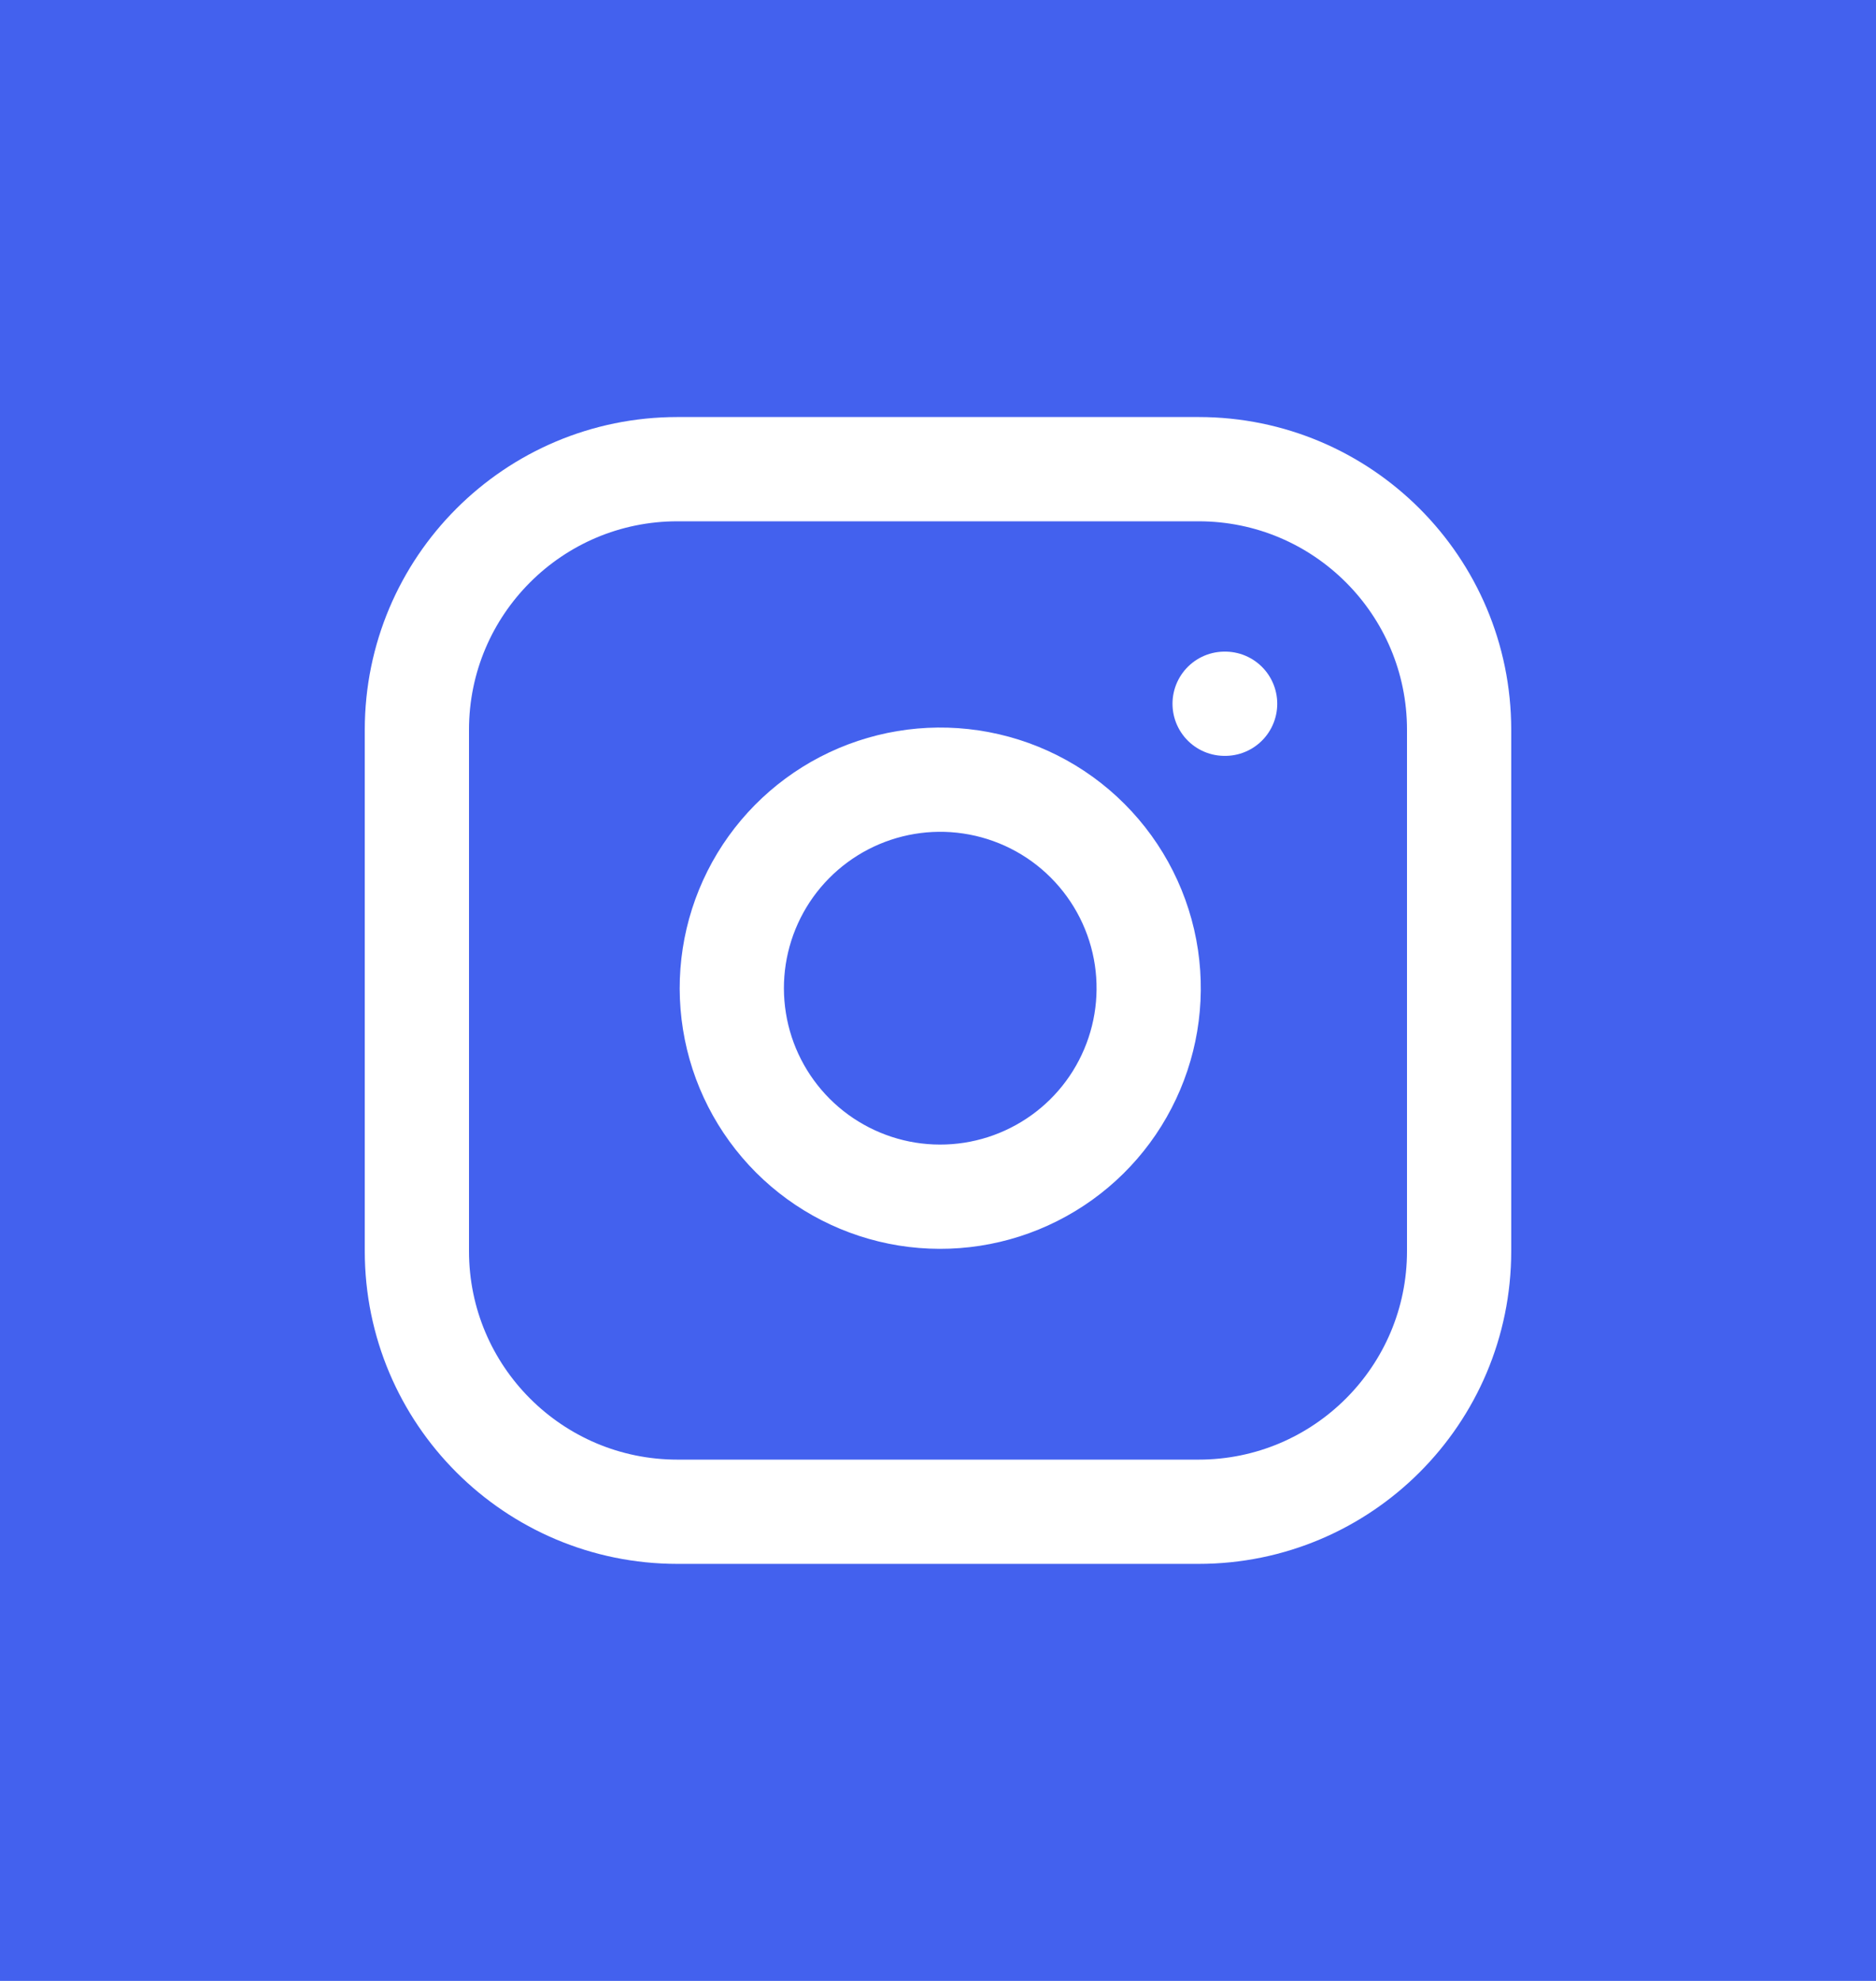 <svg width="36" height="38" viewBox="0 0 36 38" fill="none" xmlns="http://www.w3.org/2000/svg">
<rect width="36" height="38" fill="#4361EE"/>
<path d="M23 9H13C10.239 9 8 11.239 8 14V24C8 26.761 10.239 29 13 29H23C25.761 29 28 26.761 28 24V14C28 11.239 25.761 9 23 9Z" stroke="white" stroke-width="2" stroke-linecap="round" stroke-linejoin="round"/>
<path d="M22 18.37C22.123 19.202 21.981 20.052 21.593 20.799C21.206 21.546 20.593 22.151 19.841 22.529C19.09 22.908 18.238 23.039 17.407 22.906C16.577 22.772 15.809 22.38 15.214 21.785C14.62 21.19 14.227 20.423 14.094 19.592C13.96 18.761 14.092 17.91 14.47 17.158C14.848 16.407 15.454 15.794 16.201 15.406C16.948 15.019 17.797 14.876 18.63 15C19.479 15.126 20.265 15.521 20.871 16.128C21.478 16.735 21.874 17.521 22 18.37Z" stroke="white" stroke-width="2" stroke-linecap="round" stroke-linejoin="round"/>
<path d="M23.5 13.5H23.51" stroke="white" stroke-width="2" stroke-linecap="round" stroke-linejoin="round"/>
</svg>
